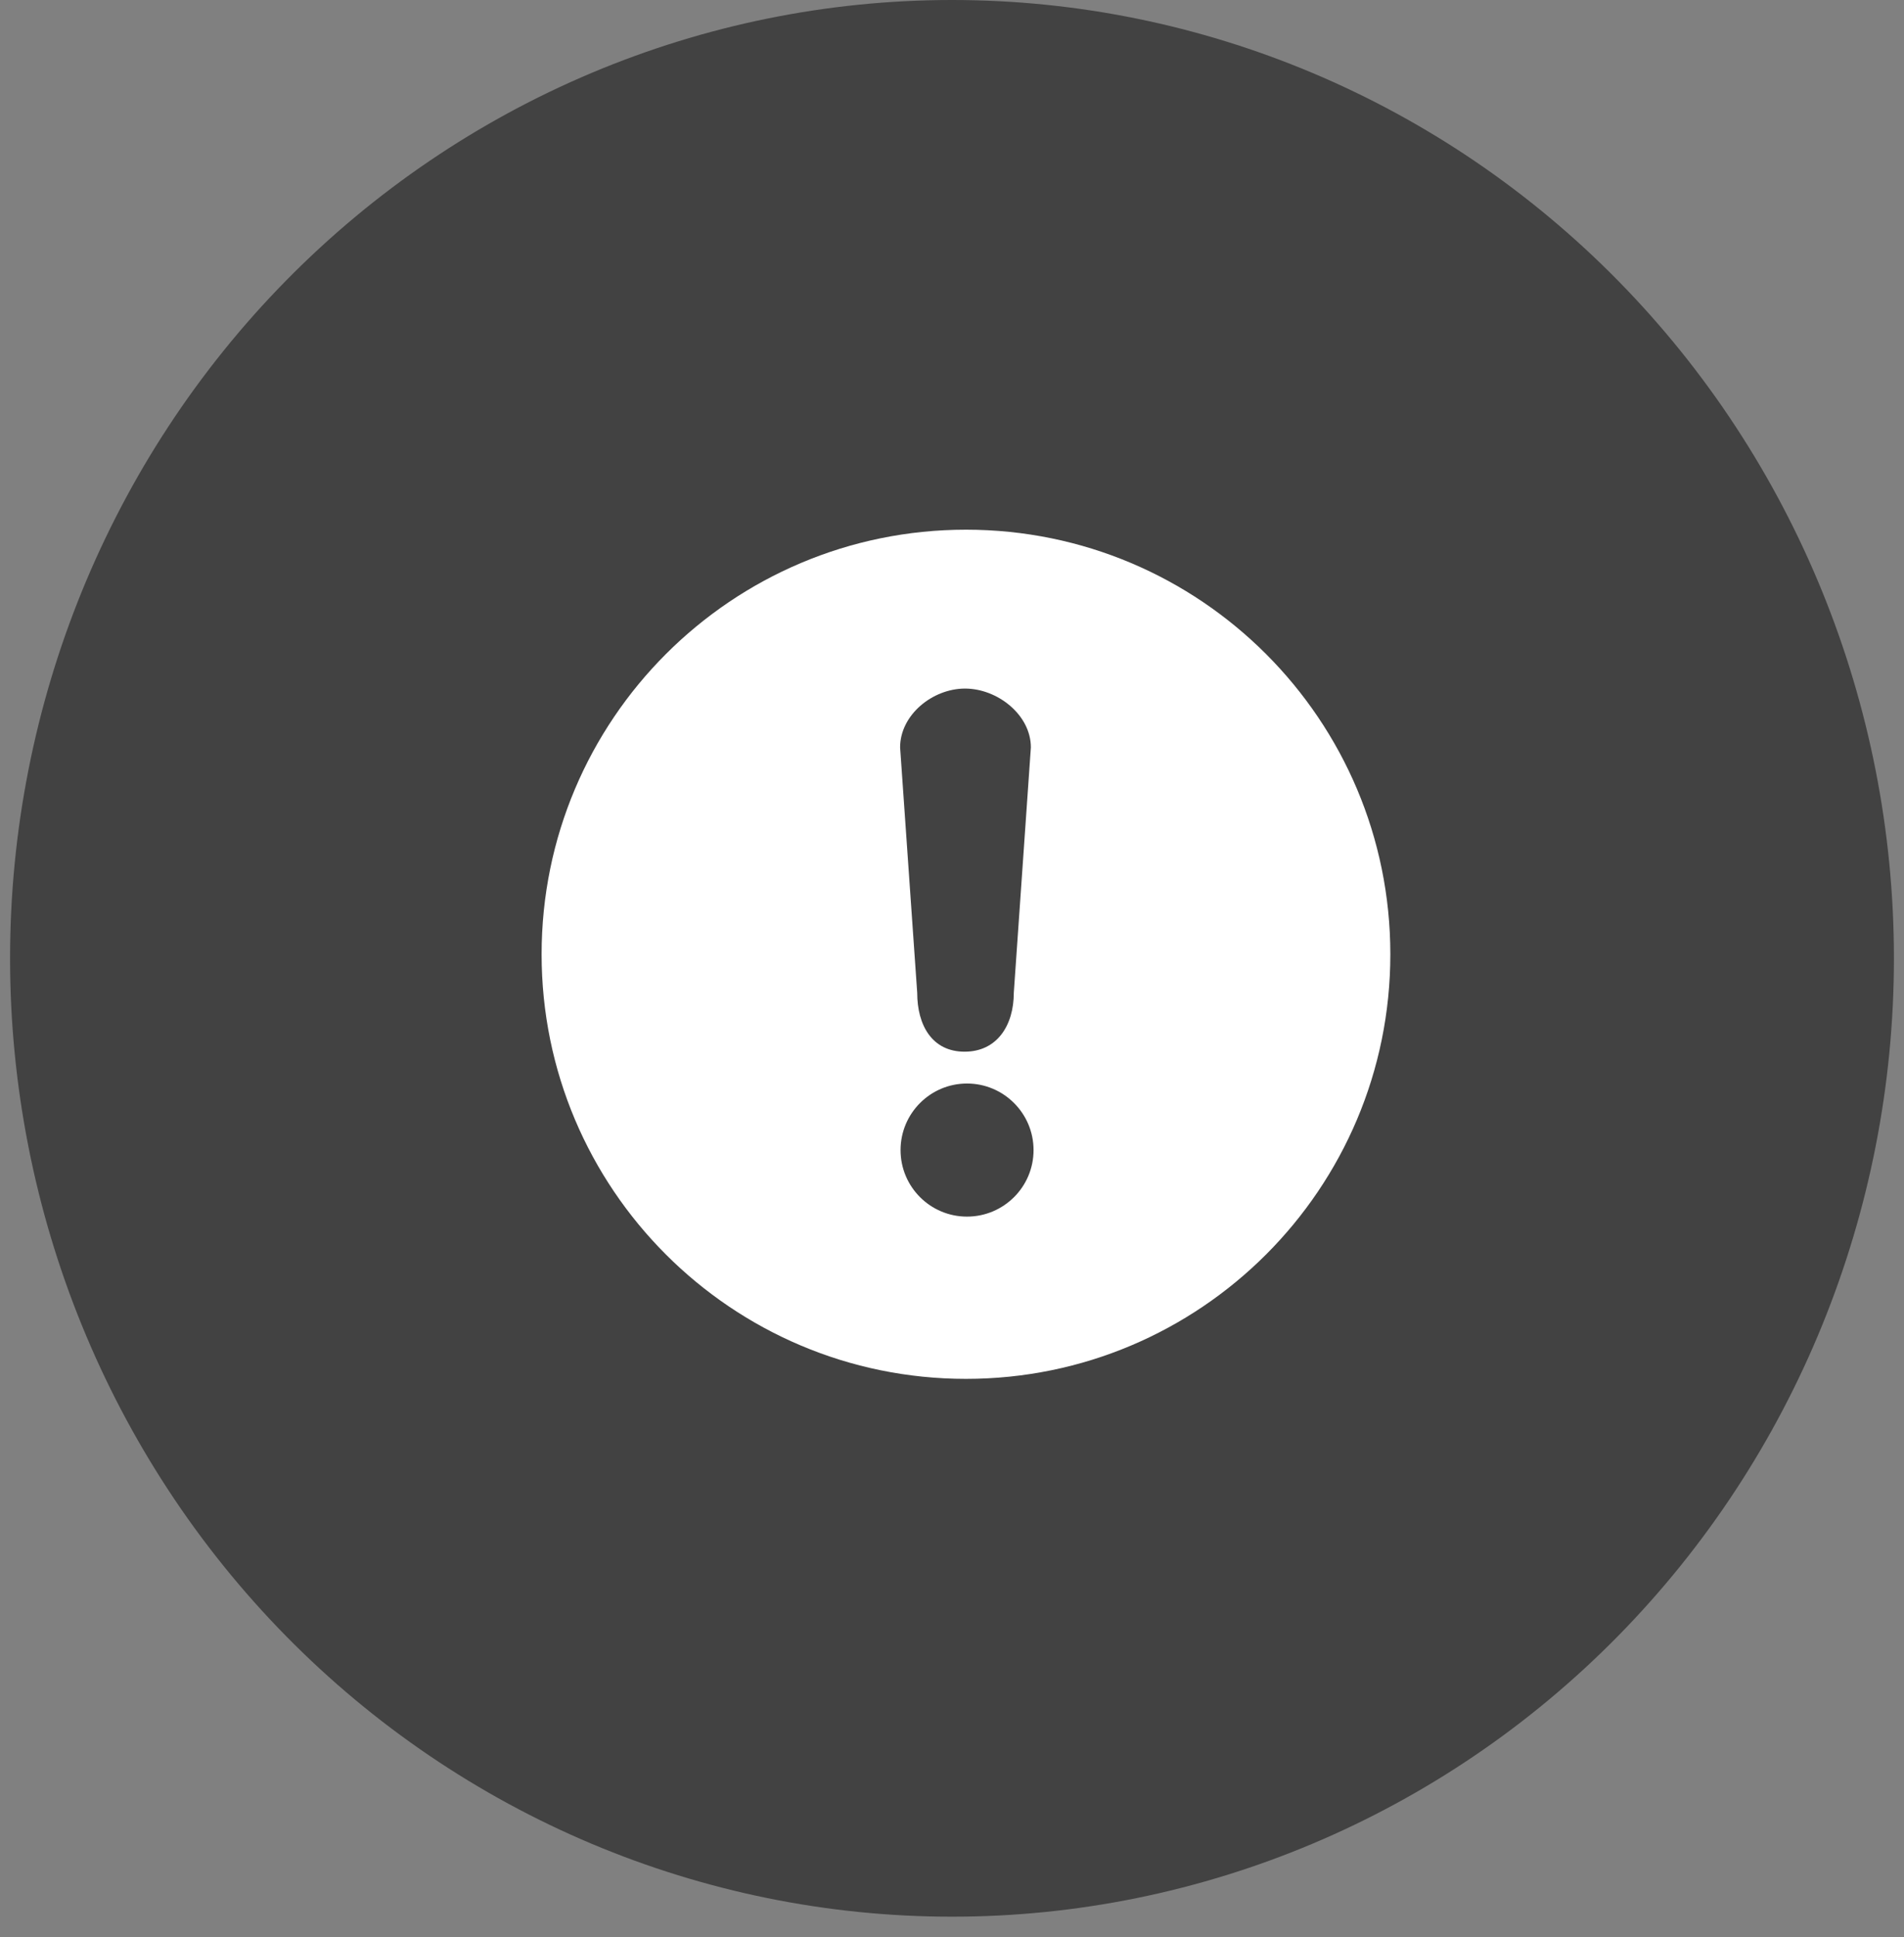 <svg width="59" height="60" viewBox="0 0 59 60" fill="none" xmlns="http://www.w3.org/2000/svg">
<rect x="0" y="0" width="59" height="60" fill="#808080" stroke="none"/>
<path d="M0.312 29.681C0.312 37.553 3.387 45.103 8.861 50.669C14.335 56.235 21.759 59.362 29.5 59.362C37.241 59.362 44.665 56.235 50.139 50.669C55.613 45.103 58.688 37.553 58.688 29.681C58.688 21.809 55.613 14.26 50.139 8.693C44.665 3.127 37.241 0 29.5 0C21.759 0 14.335 3.127 8.861 8.693C3.387 14.26 0.312 21.809 0.312 29.681Z" fill="#333333" fill-opacity="0.8"/>
<path d="M29.933 42.705C22.671 42.705 16.783 36.818 16.783 29.555C16.783 22.293 22.671 16.405 29.933 16.405C37.196 16.405 43.083 22.293 43.083 29.555C43.083 36.818 37.196 42.705 29.933 42.705ZM31.944 23.148C31.944 22.142 30.911 21.326 29.904 21.326C28.896 21.326 27.892 22.142 27.892 23.148L28.422 30.748C28.422 31.755 28.885 32.572 29.89 32.572C30.898 32.572 31.415 31.755 31.415 30.748L31.944 23.148ZM29.965 33.558C28.827 33.558 27.906 34.483 27.906 35.62C27.906 36.758 28.827 37.68 29.965 37.68C31.103 37.68 32.027 36.758 32.027 35.62C32.027 34.483 31.103 33.558 29.965 33.558Z" fill="white"/>
</svg>
